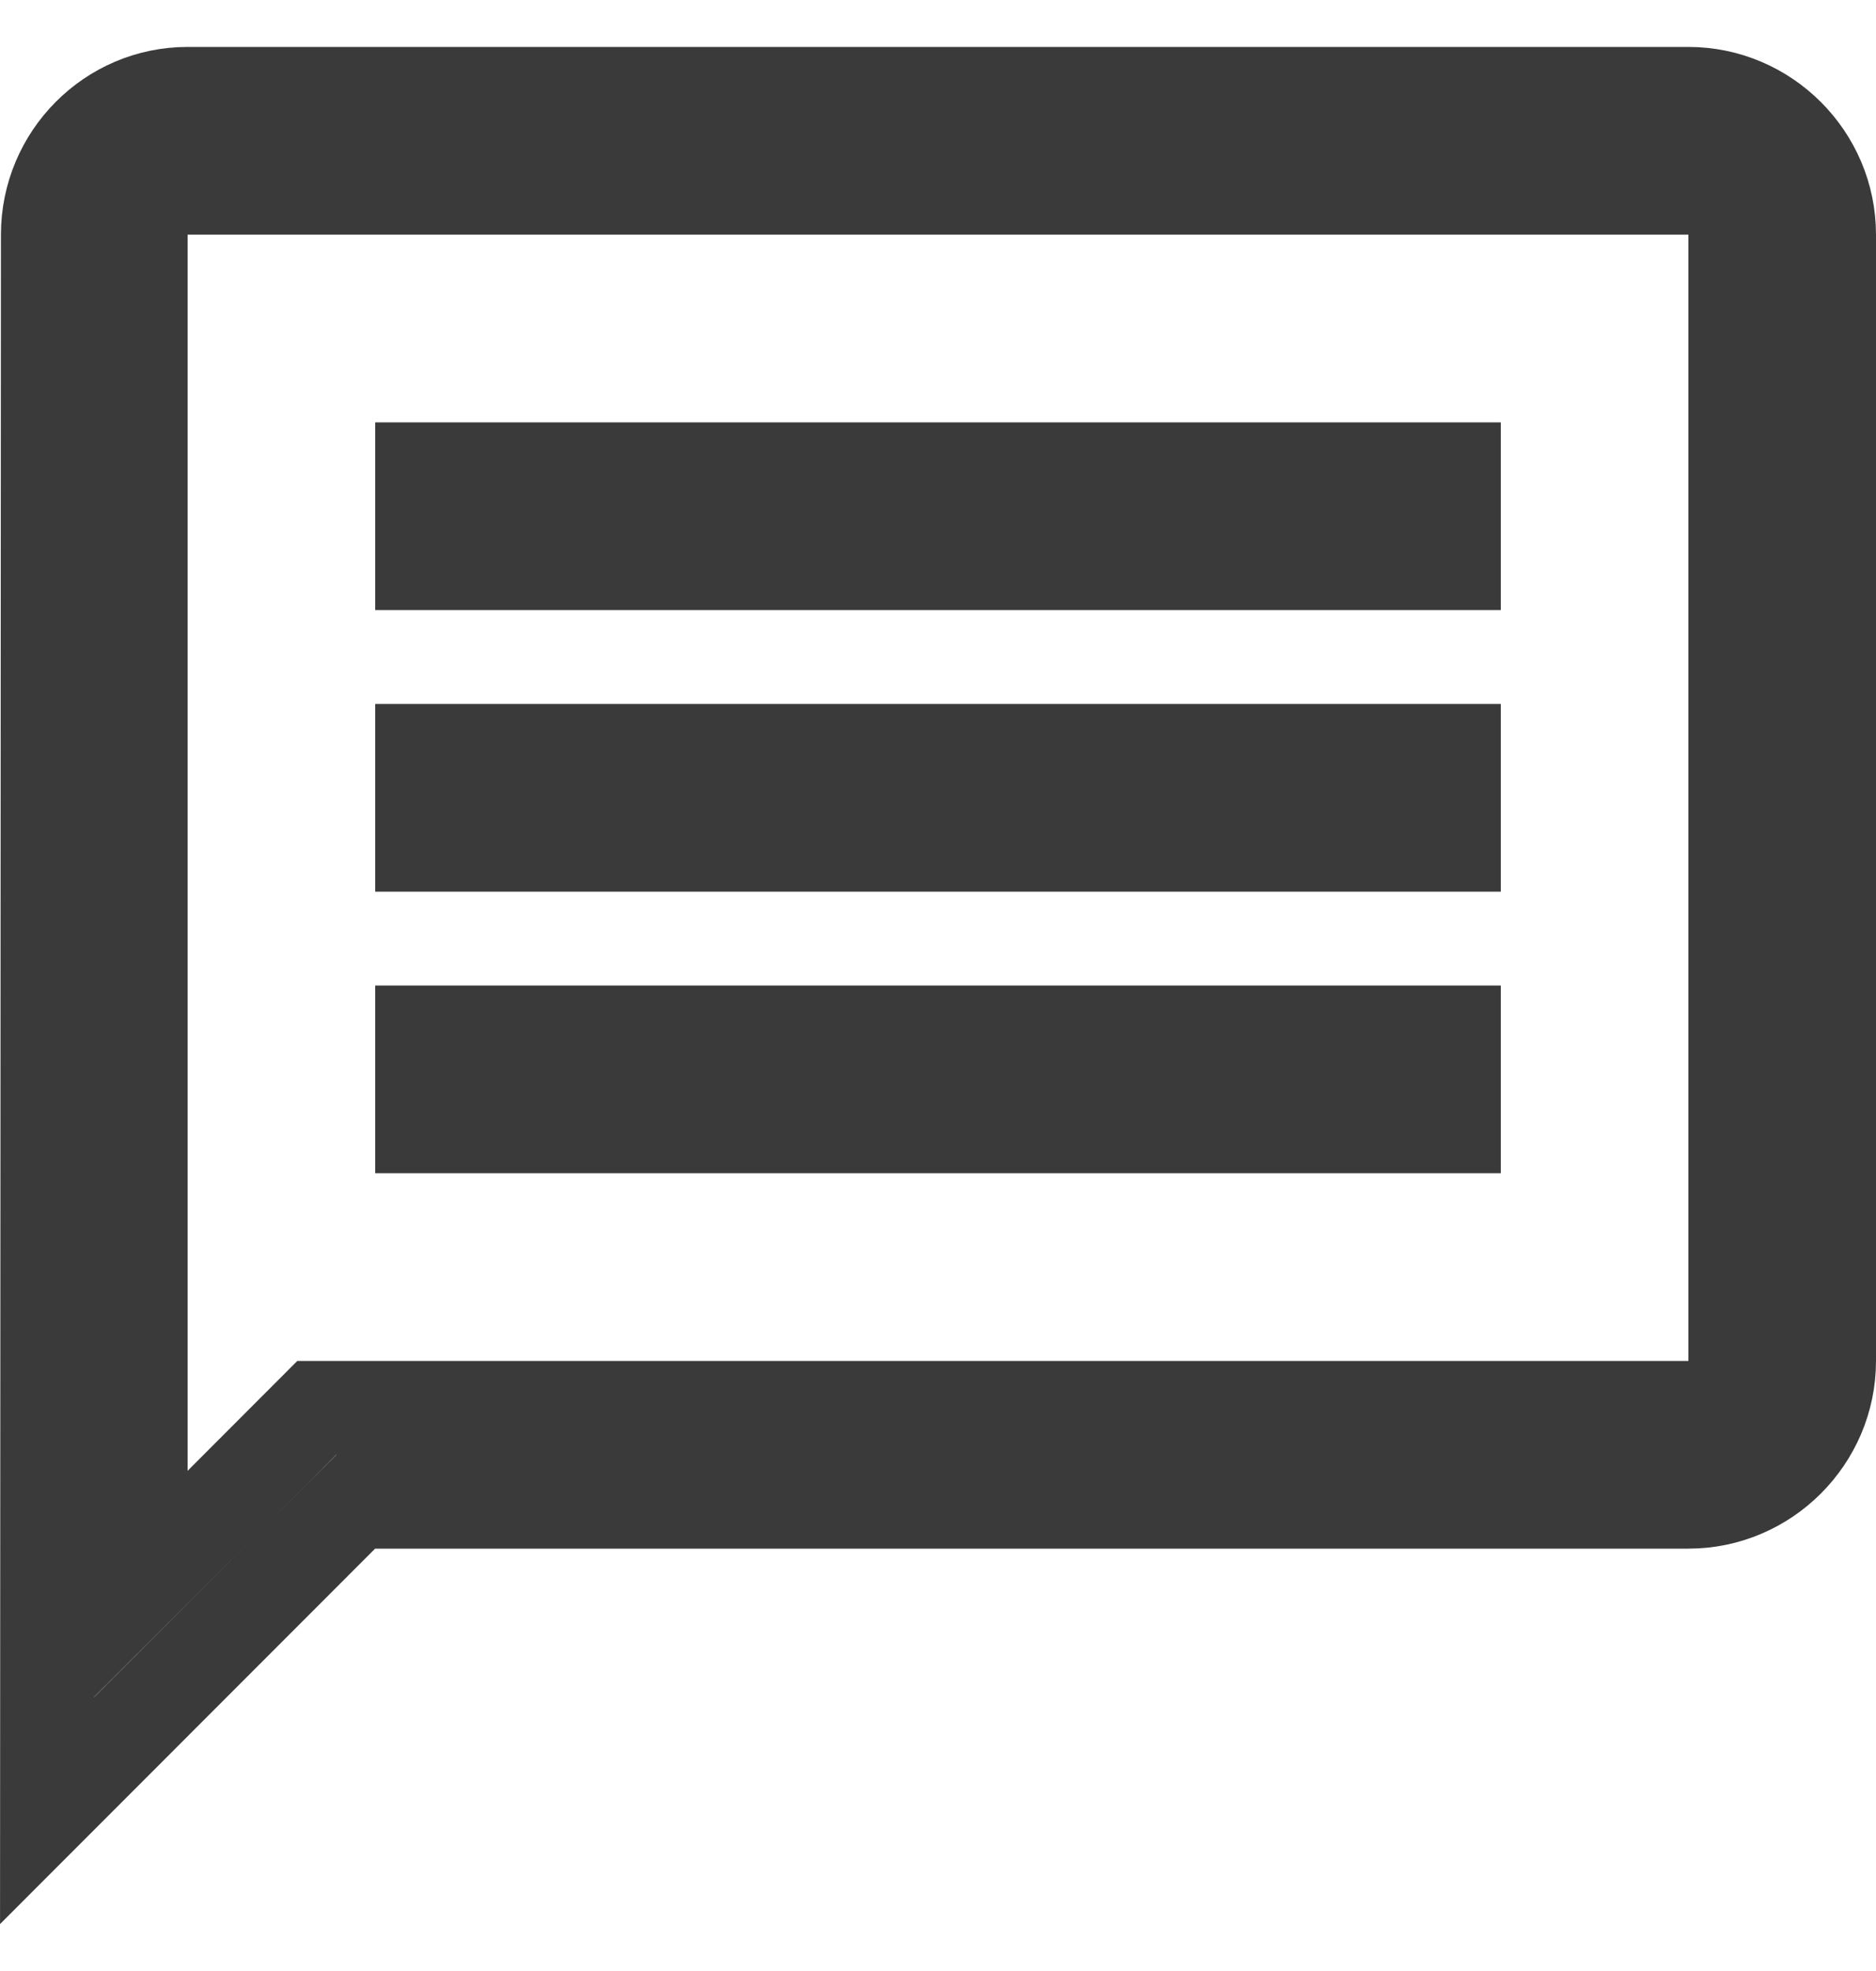 <svg width="20" height="21" viewBox="0 0 20 21" fill="none" xmlns="http://www.w3.org/2000/svg">
<path d="M2 2H1.5V2.5V15.67V16.877L2.354 16.024L3.377 15H18H18.5V14.5V2.5V2H18H2ZM0.51 2.5V2.5C0.51 1.673 1.179 1 2 1H18C18.824 1 19.5 1.676 19.5 2.5V14.5C19.5 15.324 18.824 16 18 16H4H3.793L3.646 16.146L0.501 19.292L0.51 2.5ZM4.5 11H15.5V12H4.5V11ZM4.5 8H15.5V9H4.5V8ZM4.5 5H15.5V6H4.5V5Z" stroke="#3A3A3A"/>
</svg>
